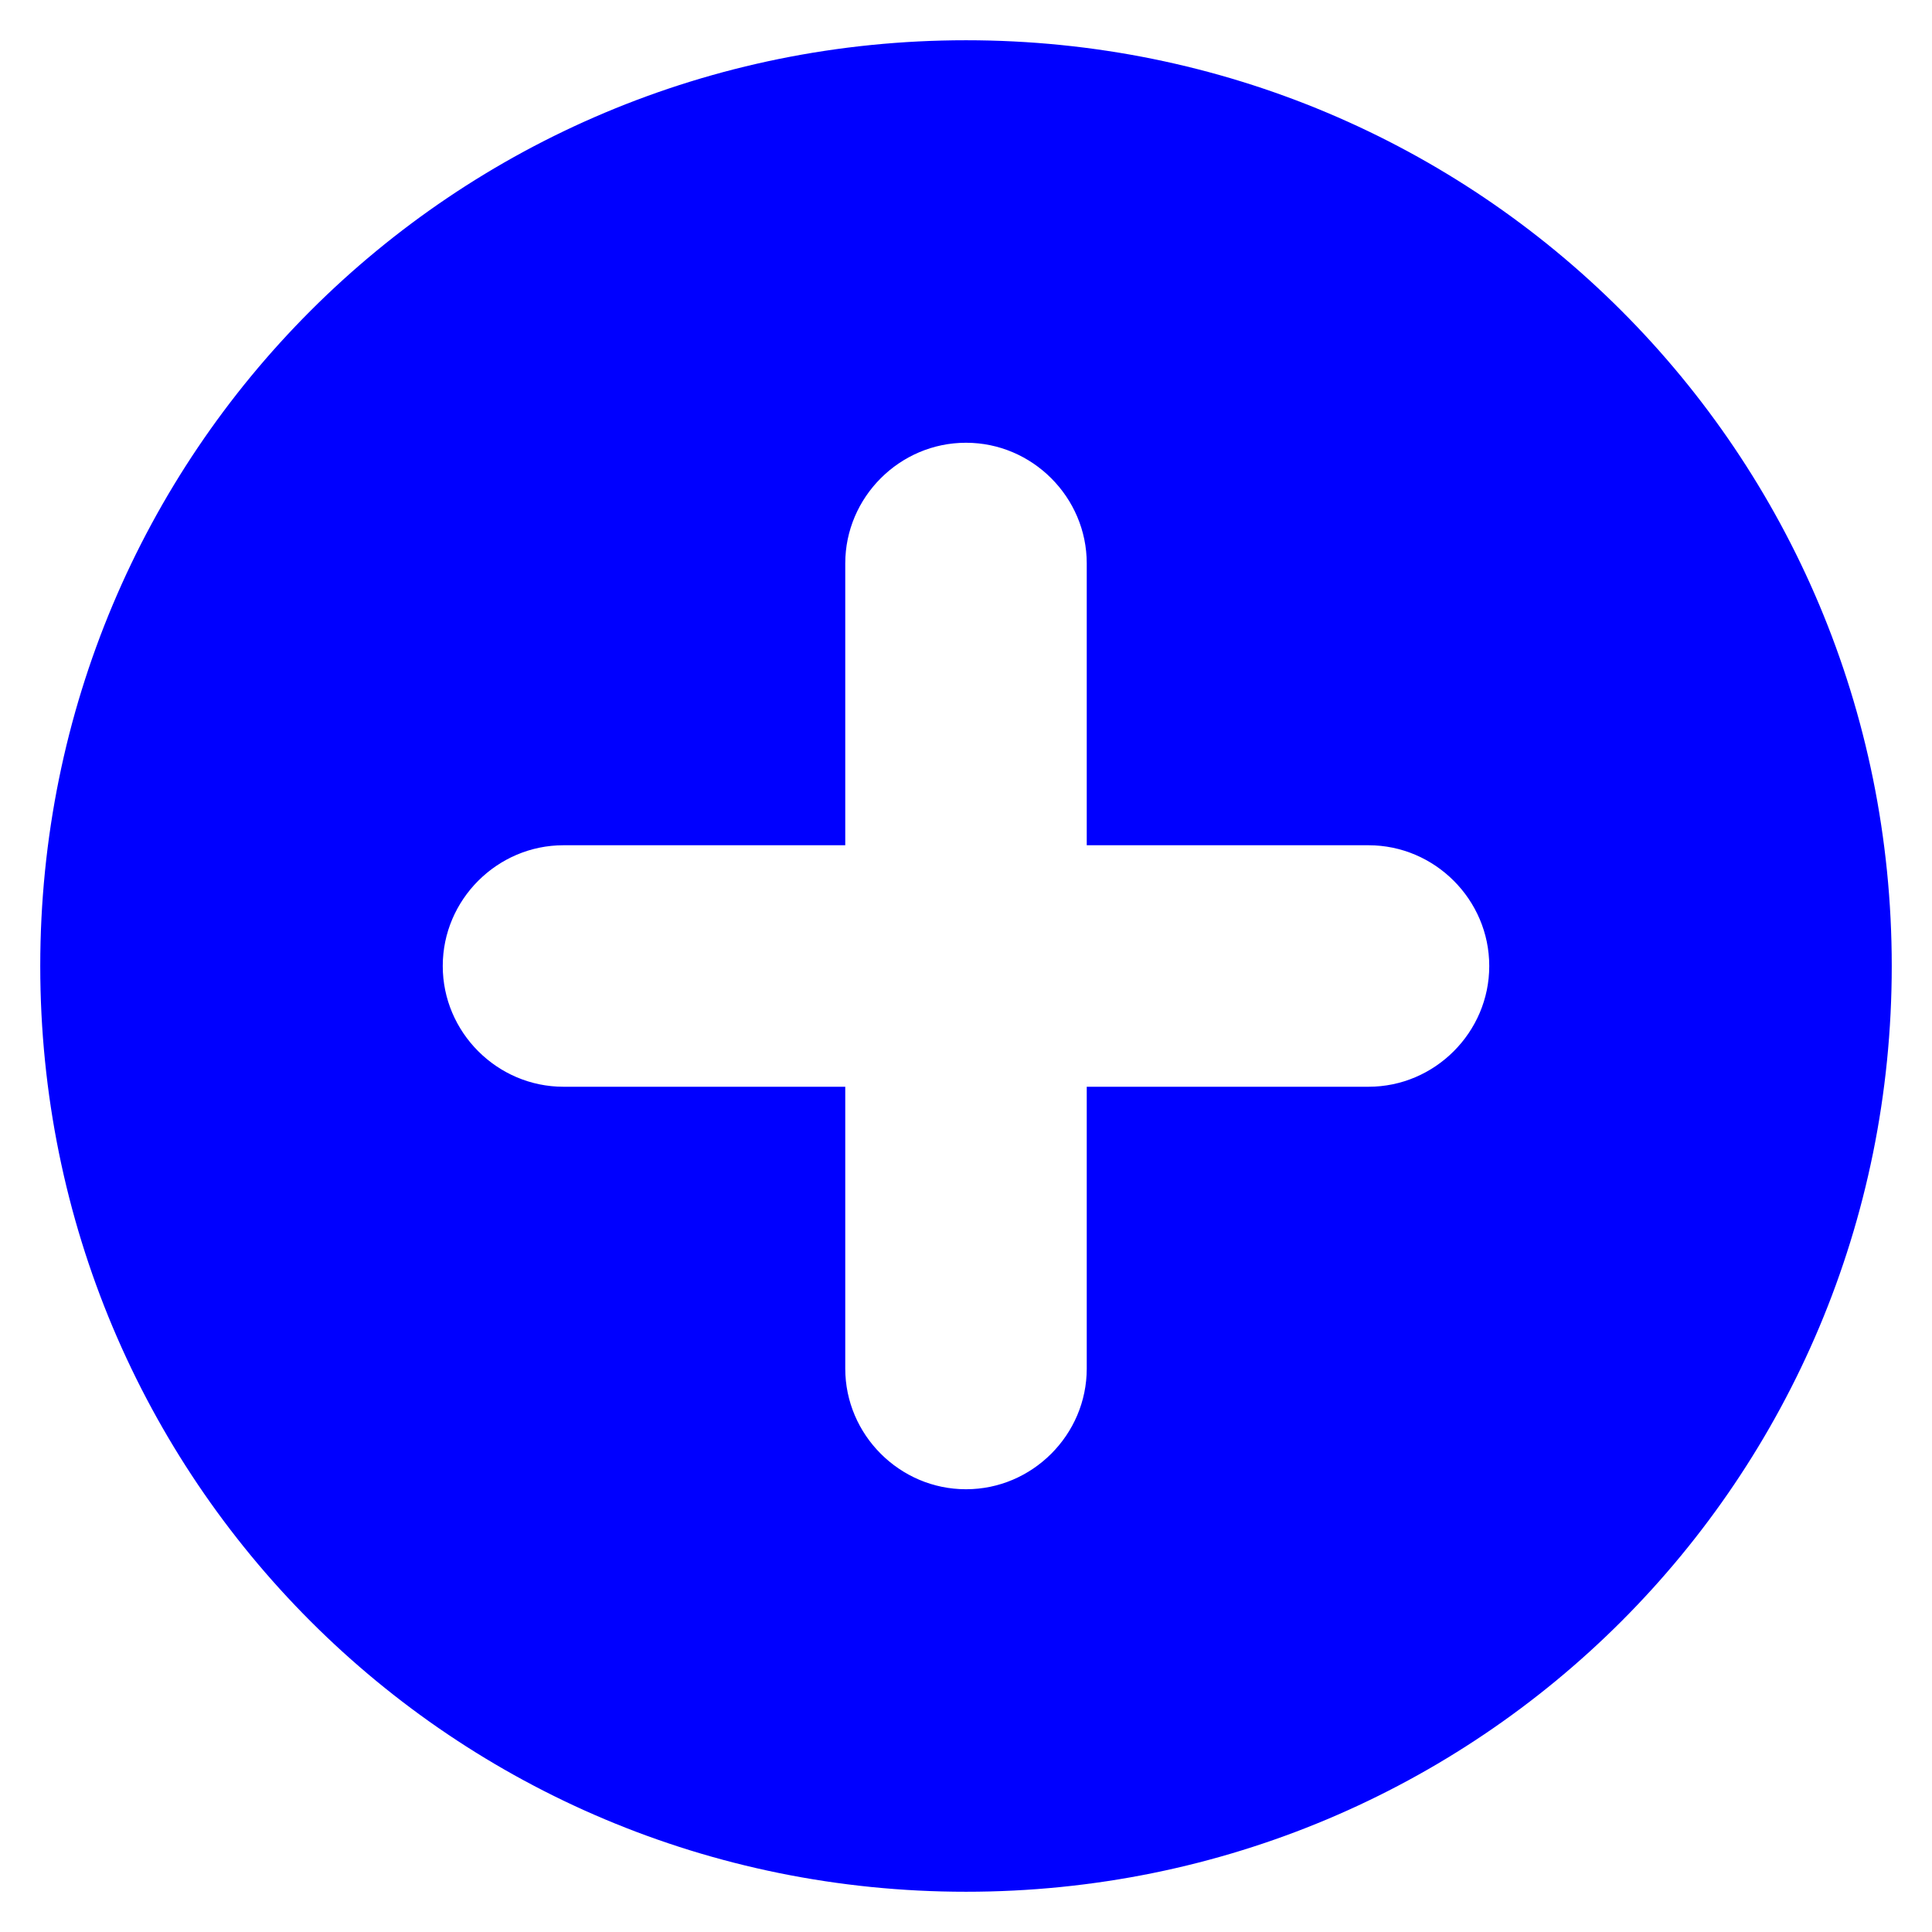 <svg style="enable-background:new 0 0 24 24;" version="1.1" viewBox="0 0 24 24" xml:space="preserve" xmlns="http://www.w3.org/2000/svg" xmlns:xlink="http://www.w3.org/1999/xlink">
  <g id="info"/>
  <g id="icons">
    <path d="M12,1C5.9,1,1,5.9,1,12s4.9,11,11,11s11-4.9,11-11S18.1,1,12,1z M17,14h-3v3c0,1.1-0.9,2-2,2s-2-0.9-2-2v-3H7   c-1.1,0-2-0.9-2-2c0-1.1,0.9-2,2-2h3V7c0-1.1,0.9-2,2-2s2,0.9,2,2v3h3c1.1,0,2,0.9,2,2C19,13.1,18.1,14,17,14z" id="add" fill="#0000FF" stroke="#0000FF"/>
  </g>
</svg>
